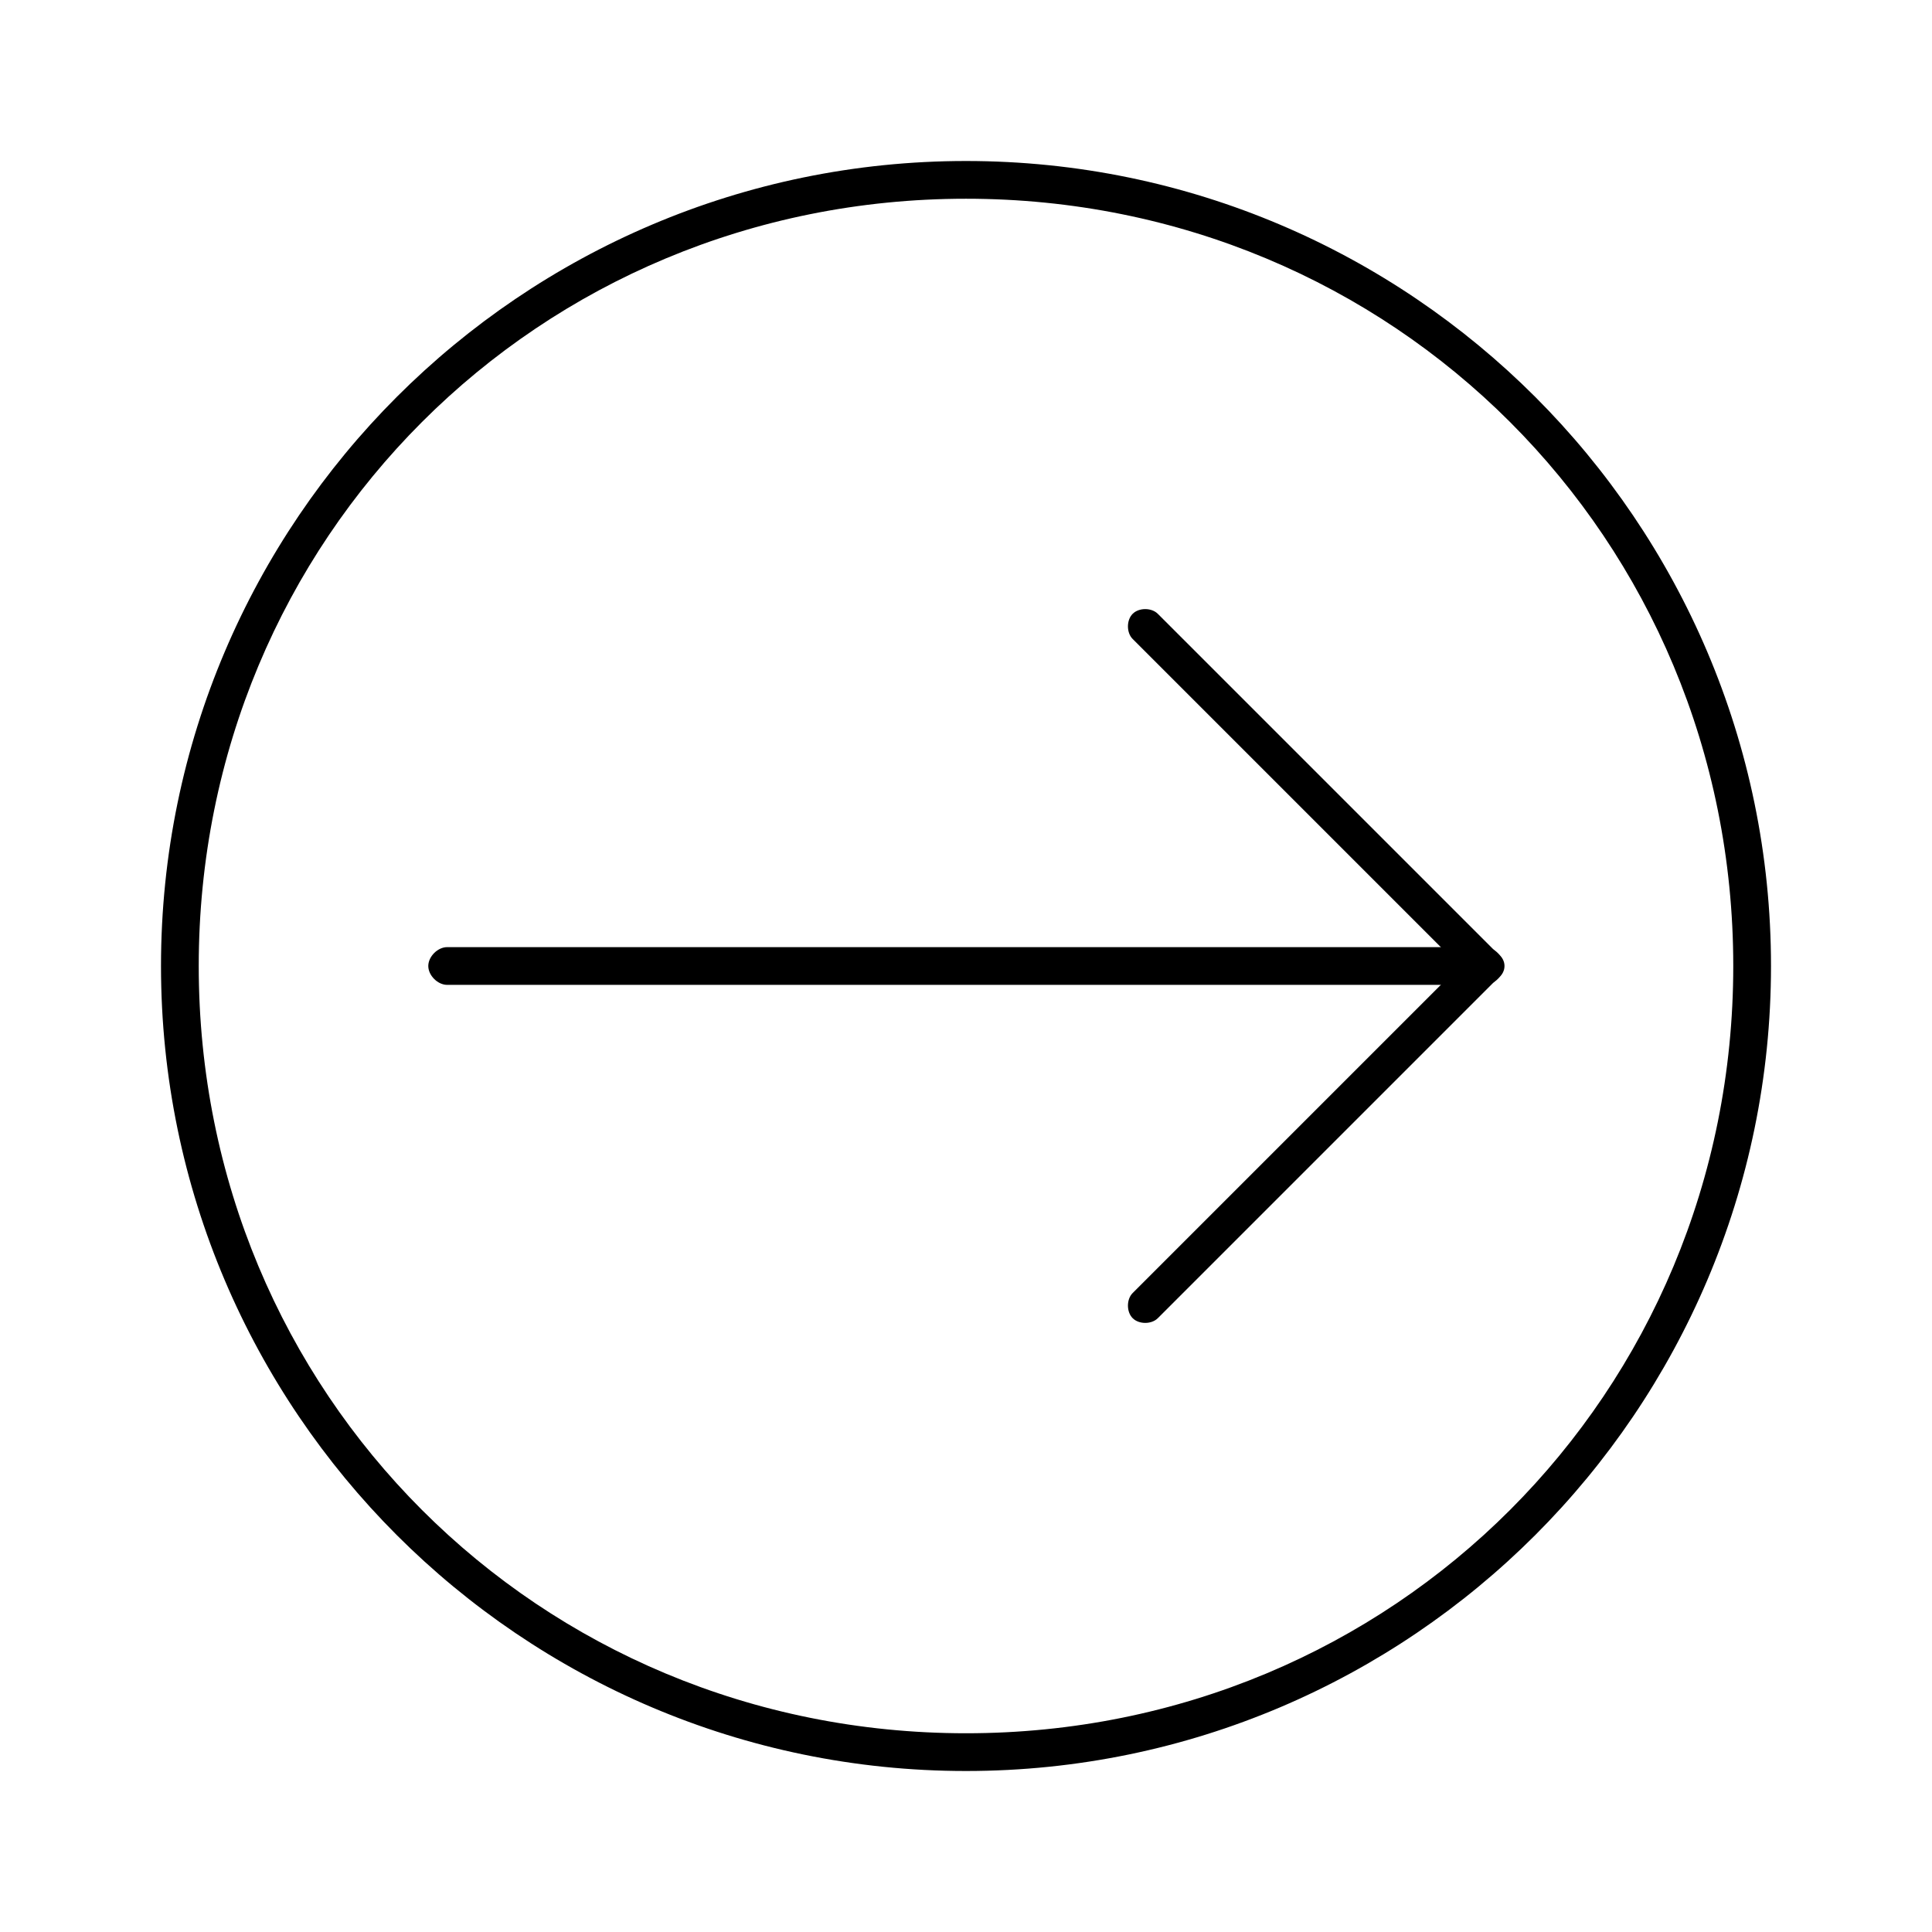 <!DOCTYPE svg PUBLIC "-//W3C//DTD SVG 1.1//EN" "http://www.w3.org/Graphics/SVG/1.1/DTD/svg11.dtd">
<!-- Uploaded to: SVG Repo, www.svgrepo.com, Transformed by: SVG Repo Mixer Tools -->
<svg fill="#000000" width="138px" height="138px" viewBox="-51.2 -51.2 614.40 614.40" style="shape-rendering:geometricPrecision; text-rendering:geometricPrecision; image-rendering:optimizeQuality; fill-rule:evenodd; clip-rule:evenodd" version="1.1" xml:space="preserve" xmlns="http://www.w3.org/2000/svg" xmlns:xlink="http://www.w3.org/1999/xlink" transform="rotate(0)" stroke="#000000" stroke-width="0.005">
<g id="SVGRepo_bgCarrier" stroke-width="0"/>
<g id="SVGRepo_tracerCarrier" stroke-linecap="round" stroke-linejoin="round" stroke="#CCCCCC" stroke-width="2.048"/>
<g id="SVGRepo_iconCarrier"> <defs> <style type="text/css">  .fil0 {fill:black;fill-rule:nonzero}  </style> </defs> <g id="Layer_x0020_2"> <path class="fil0" d="M256 12c-68,0 -129,27 -173,71 -44,44 -71,105 -71,173 0,68 27,129 71,173 44,44 105,71 173,71 68,0 129,-27 173,-71 44,-44 71,-105 71,-173 0,-68 -27,-129 -71,-173 -44,-44 -105,-71 -173,-71zm-181 63c46,-46 110,-75 181,-75 71,0 135,29 181,75 46,46 75,110 75,181 0,71 -29,135 -75,181 -46,46 -110,75 -181,75 -71,0 -135,-29 -181,-75 -46,-46 -75,-110 -75,-181 0,-71 29,-135 75,-181z" id="Curve_x0020_6"/> <path class="fil0" d="M317 368c-2,2 -6,2 -8,0 -2,-2 -2,-6 0,-8l104 -104 -104 -104c-2,-2 -2,-6 0,-8 2,-2 6,-2 8,0l108 108c3,2 3,6 0,8l-108 108z" id="Curve_x0020_5"/> <path class="fil0" d="M421 250c3,0 6,3 6,6 0,3 -3,6 -6,6l-330 0c-3,0 -6,-3 -6,-6 0,-3 3,-6 6,-6l330 0z" id="Curve_x0020_4"/> </g> </g>
</svg>